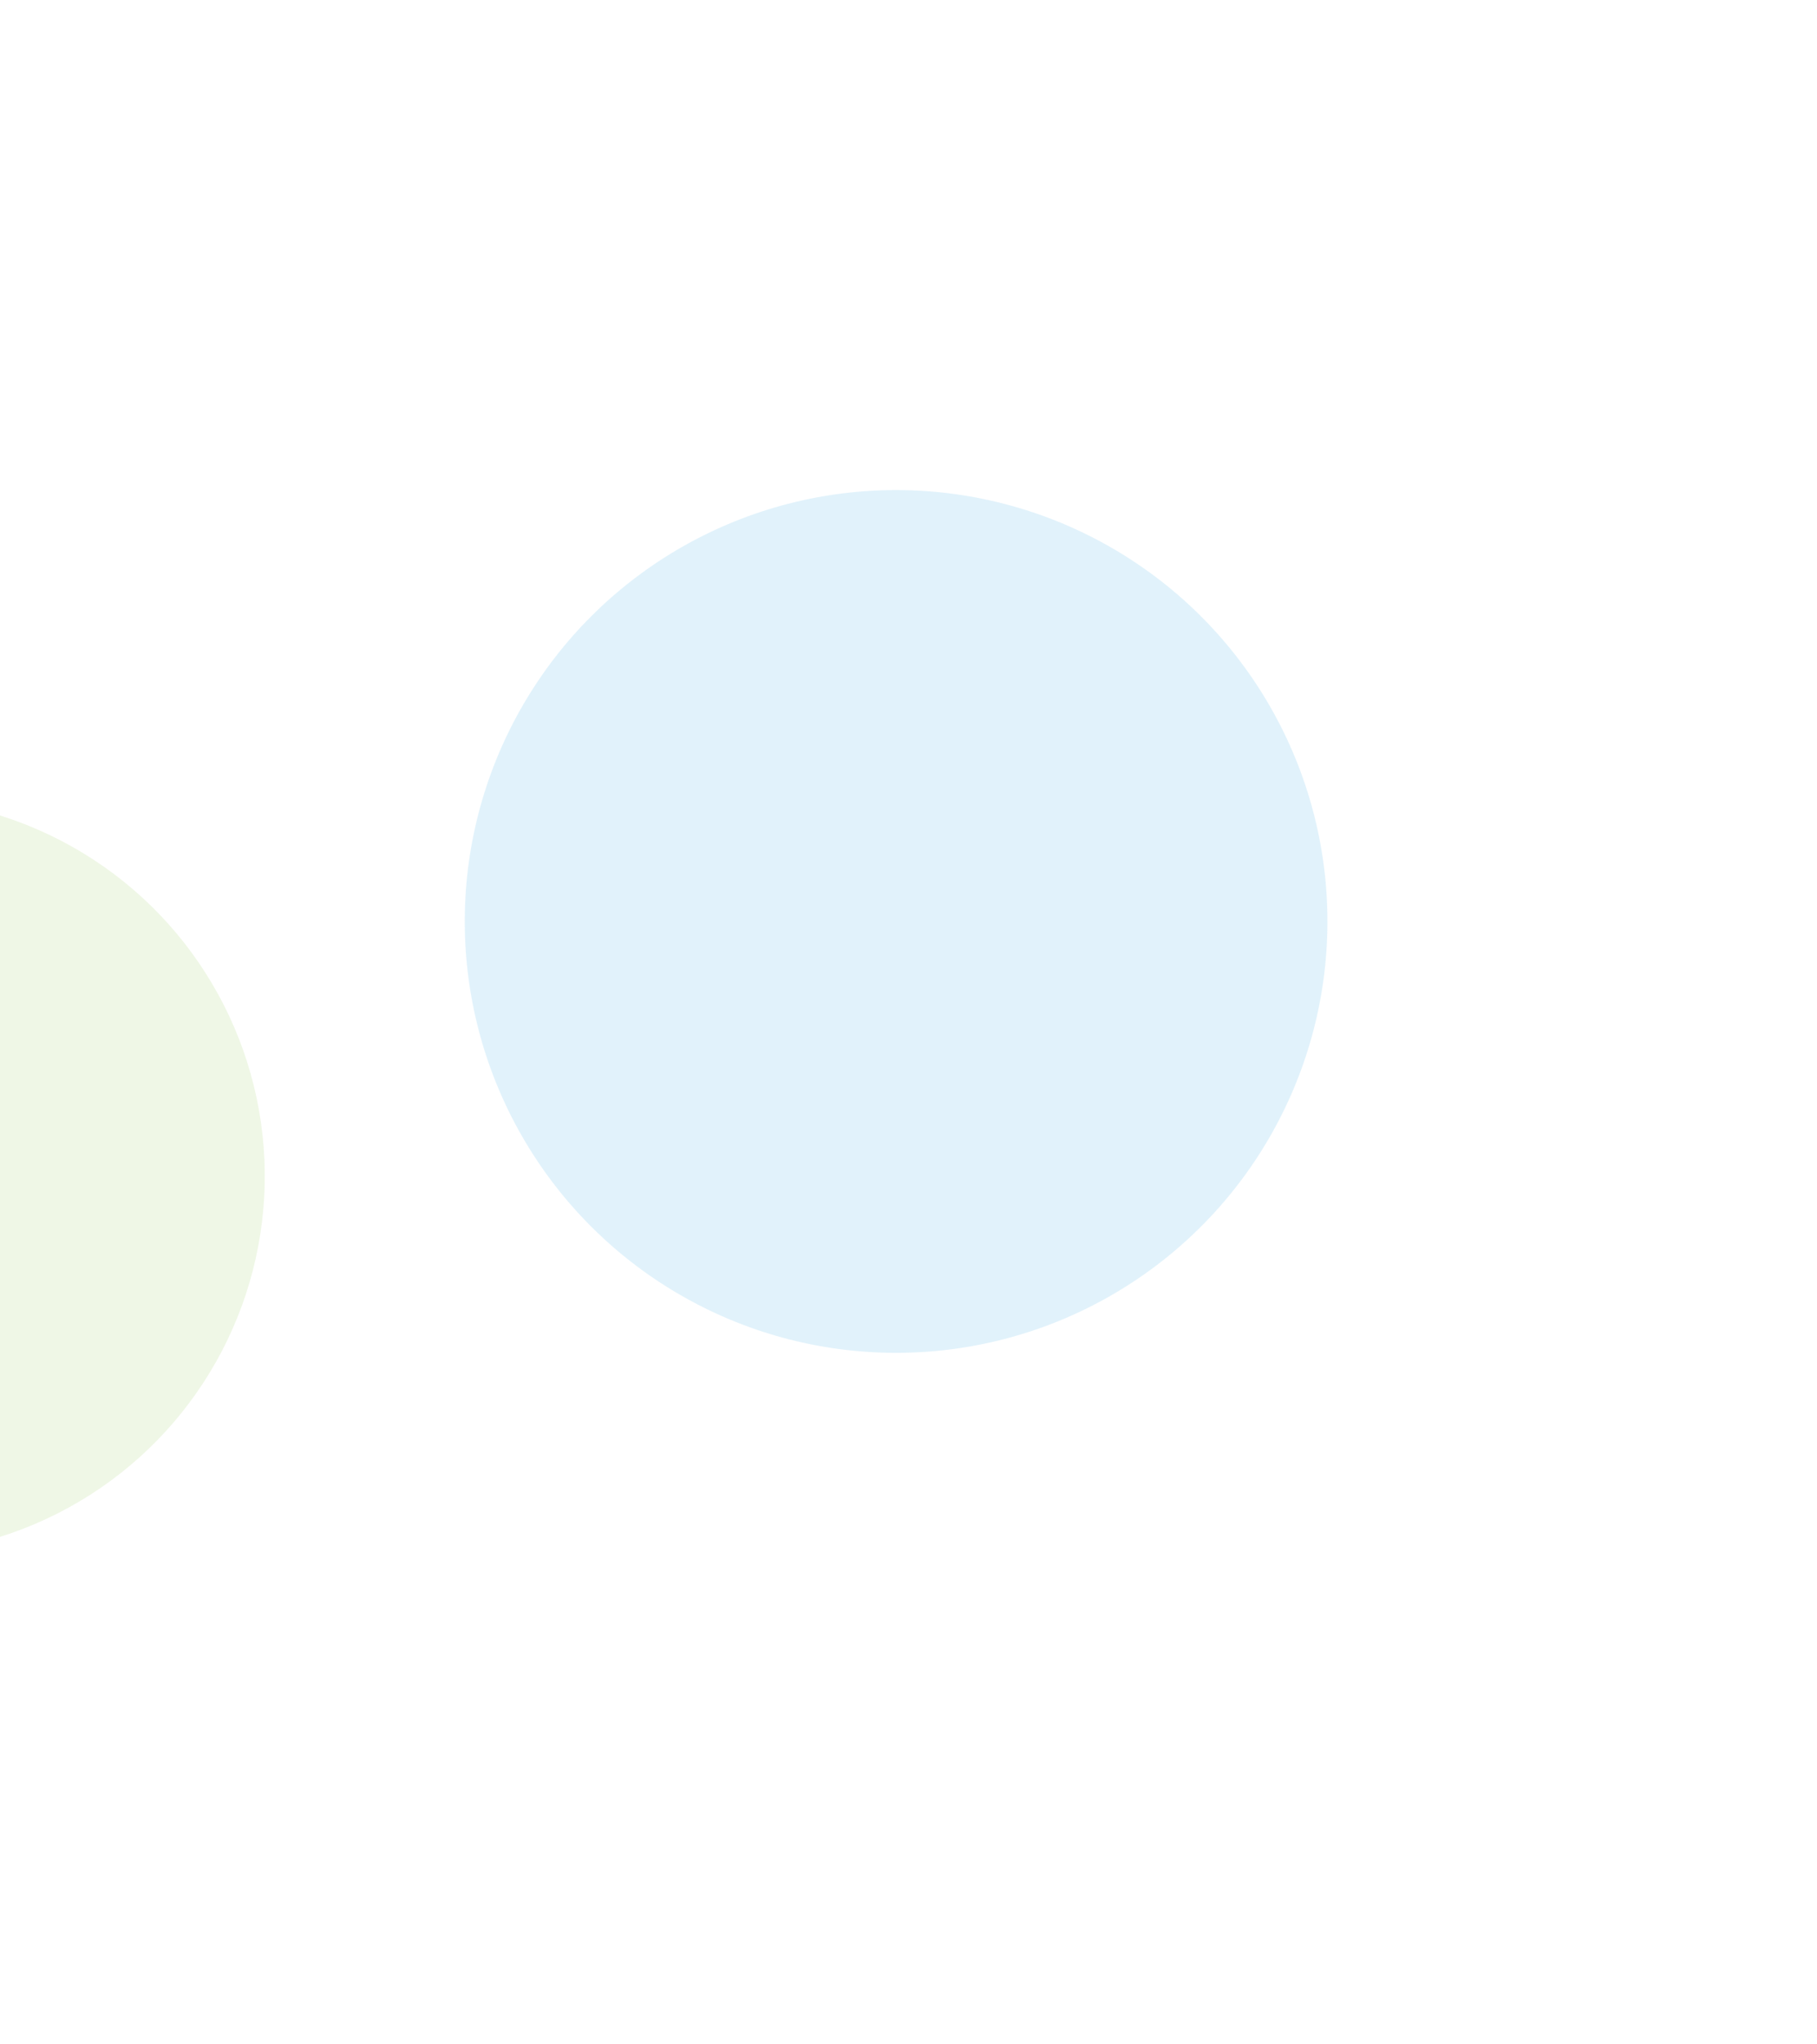 <svg width="721" height="811" viewBox="0 0 721 811" fill="none" xmlns="http://www.w3.org/2000/svg">
<g opacity="0.84" filter="url(#filter0_f_431_925)">
<circle cx="-44.937" cy="466.661" r="149.999" transform="rotate(1.219 -44.937 466.661)" fill="#A0CD69" fill-opacity="0.2"/>
</g>
<g opacity="0.84" filter="url(#filter1_f_431_925)">
<circle cx="355.578" cy="365.6" r="171.159" transform="rotate(1.219 355.578 365.6)" fill="#51B4E8" fill-opacity="0.2"/>
</g>
<defs>
<filter id="filter0_f_431_925" x="-388.666" y="122.932" width="687.458" height="687.459" filterUnits="userSpaceOnUse" color-interpolation-filters="sRGB">
<feFlood flood-opacity="0" result="BackgroundImageFix"/>
<feBlend mode="normal" in="SourceGraphic" in2="BackgroundImageFix" result="shape"/>
<feGaussianBlur stdDeviation="96.865" result="effect1_foregroundBlur_431_925"/>
</filter>
<filter id="filter1_f_431_925" x="-9.311" y="0.711" width="729.778" height="729.778" filterUnits="userSpaceOnUse" color-interpolation-filters="sRGB">
<feFlood flood-opacity="0" result="BackgroundImageFix"/>
<feBlend mode="normal" in="SourceGraphic" in2="BackgroundImageFix" result="shape"/>
<feGaussianBlur stdDeviation="96.865" result="effect1_foregroundBlur_431_925"/>
</filter>
</defs>
</svg>
